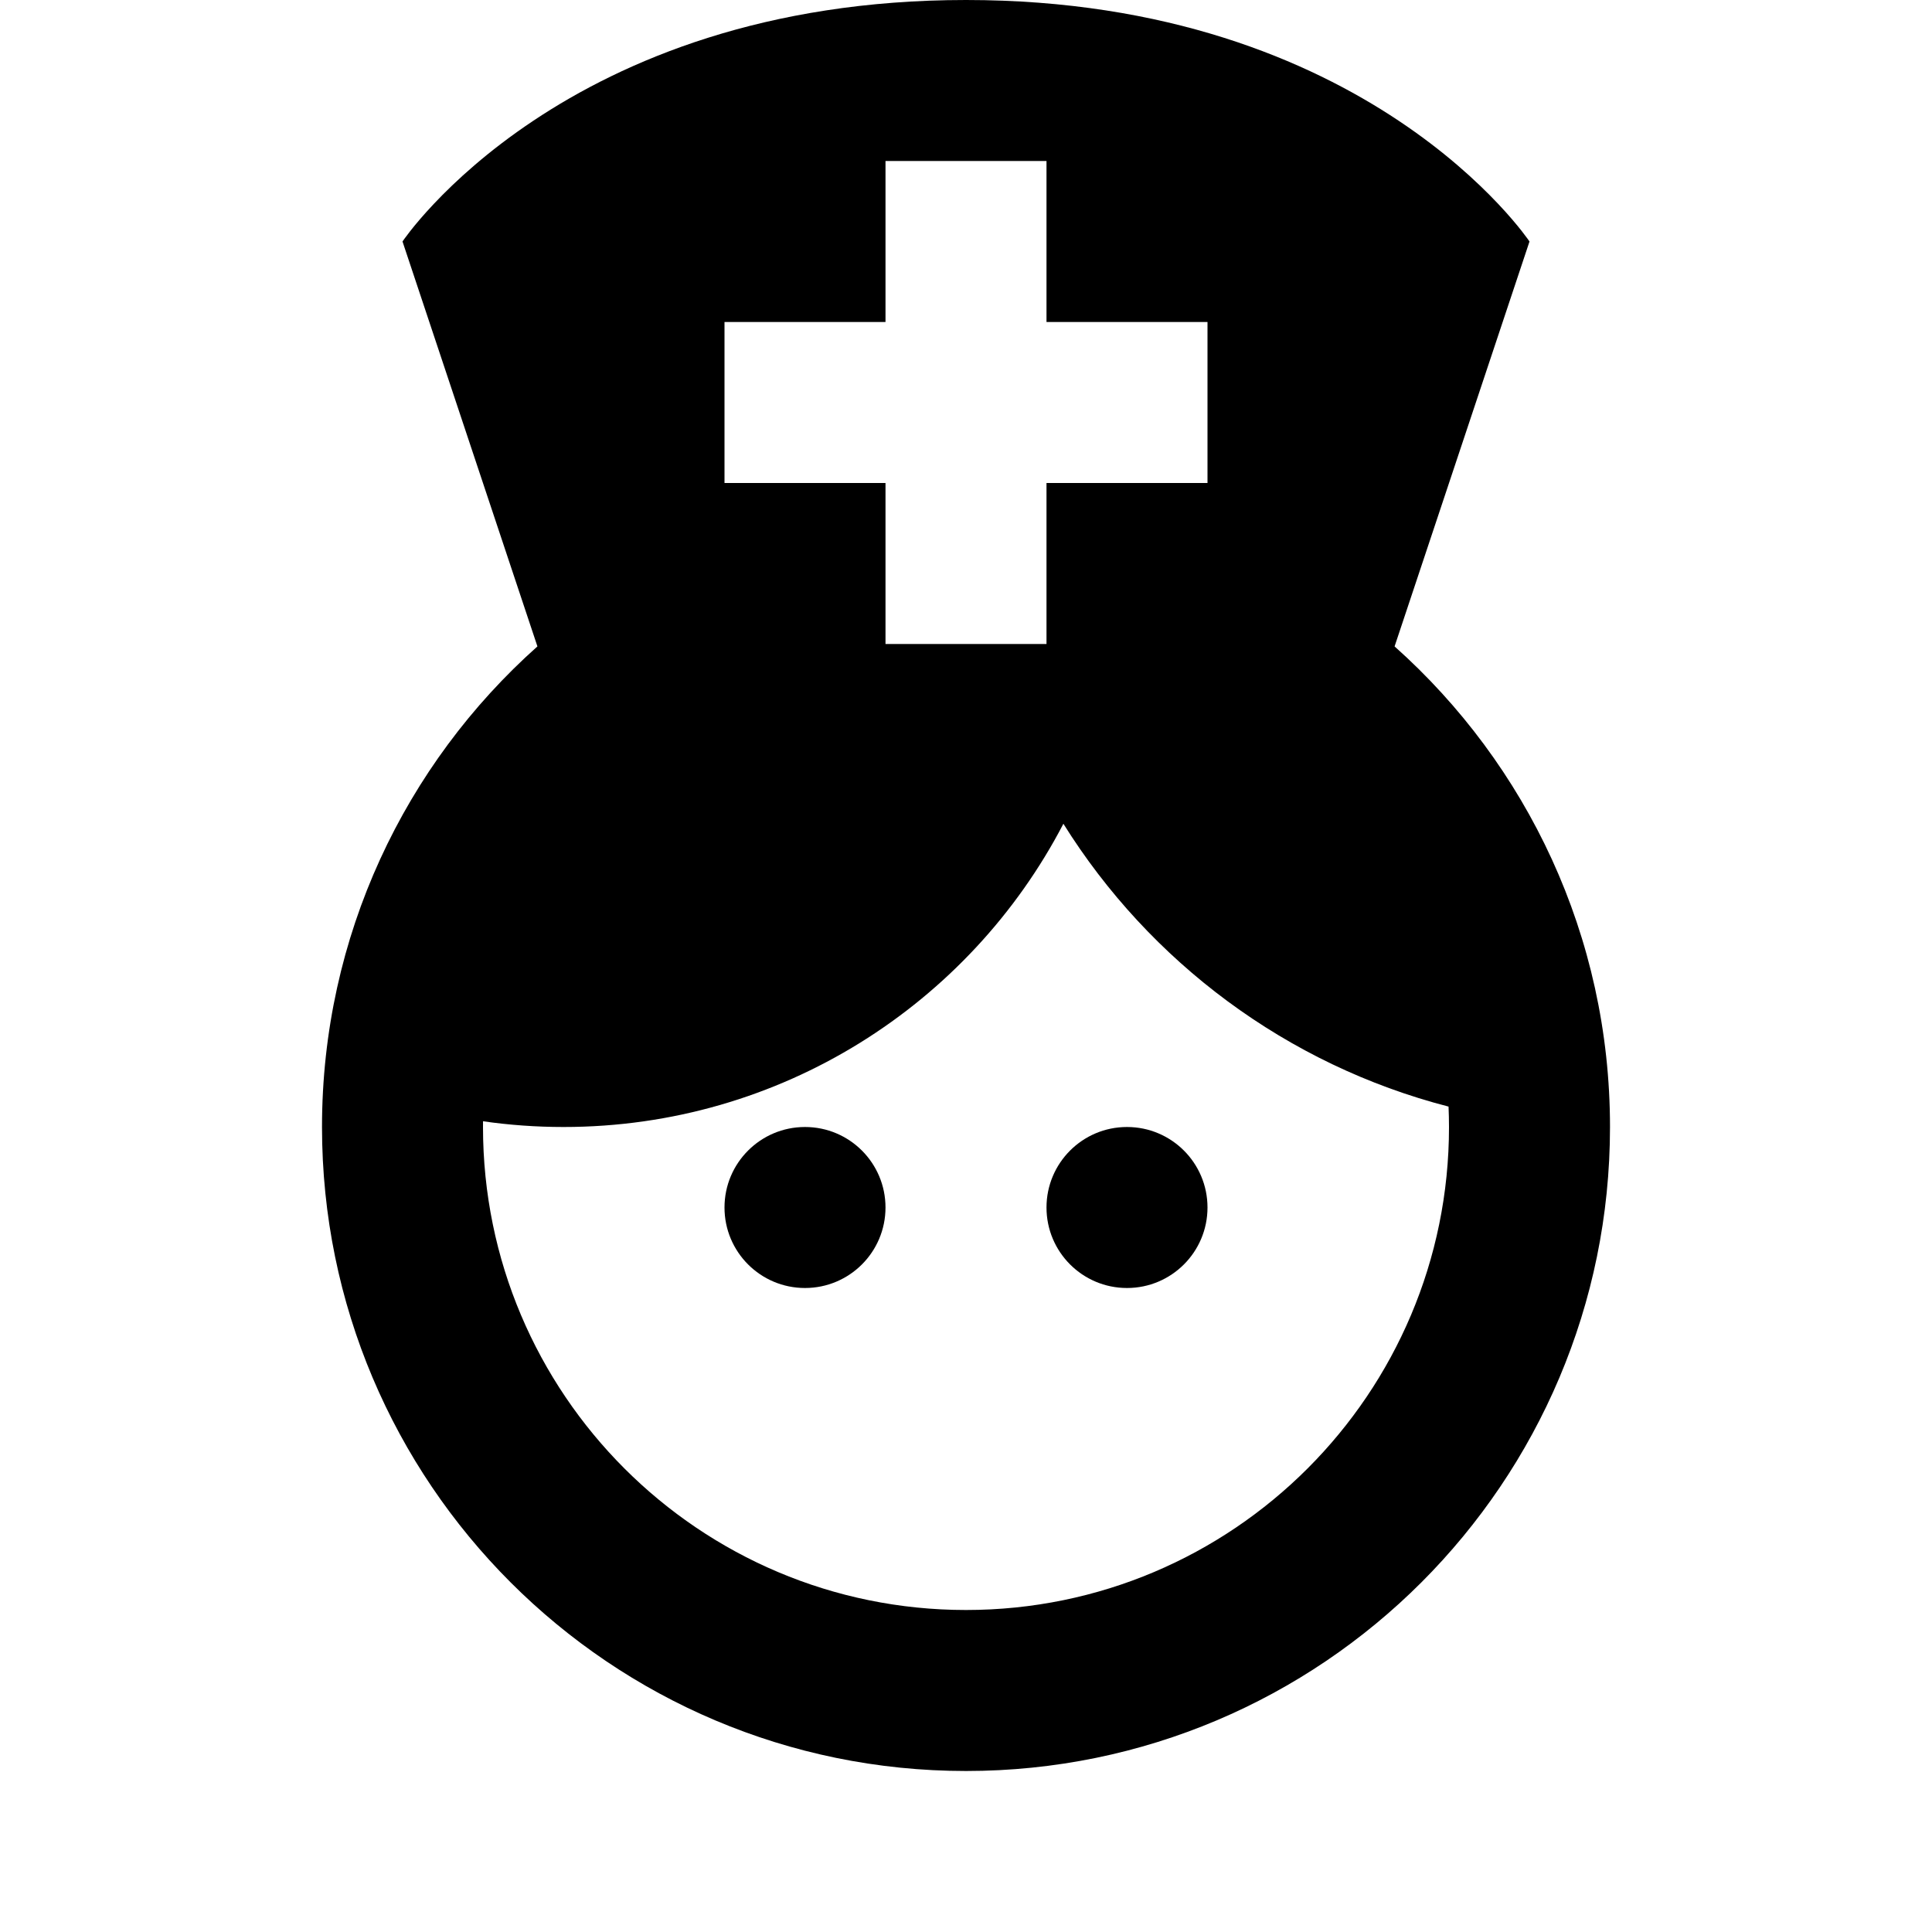 <?xml version="1.0" encoding="UTF-8"?>
<svg width="48" height="48" version="1.1" viewBox="0 0 48 48" xmlns="http://www.w3.org/2000/svg">
 <path d="m20 32c1.105 0 2-0.895 2-2s-0.895-2-2-2-2 0.895-2 2 0.895 2 2 2z"/>
 <path d="m28 32c1.105 0 2-0.895 2-2s-0.895-2-2-2-2 0.895-2 2 0.895 2 2 2z"/>
 <path d="m10 6s4-6 14-6 14 6 14 6l-3.352 10.06c3.284 2.93 5.352 7.195 5.352 11.94 0 8.837-7.163 16-16 16s-16-7.163-16-16c0-4.748 2.068-9.013 5.352-11.94l-3.352-10.06zm26 22c0 6.627-5.373 12-12 12s-12-5.373-12-12l8e-4 -0.142c0.653 0.093 1.32 0.142 1.999 0.142 5.4 0 10.09-3.057 12.42-7.534 2.143 3.43 5.55 5.99 9.569 7.027 7e-3 0.168 0.011 0.337 0.011 0.507zm-14-24v4h-4v4h4v4h4v-4h4v-4h-4v-4h-4z" clip-rule="evenodd" fill-rule="evenodd"/>
</svg>
